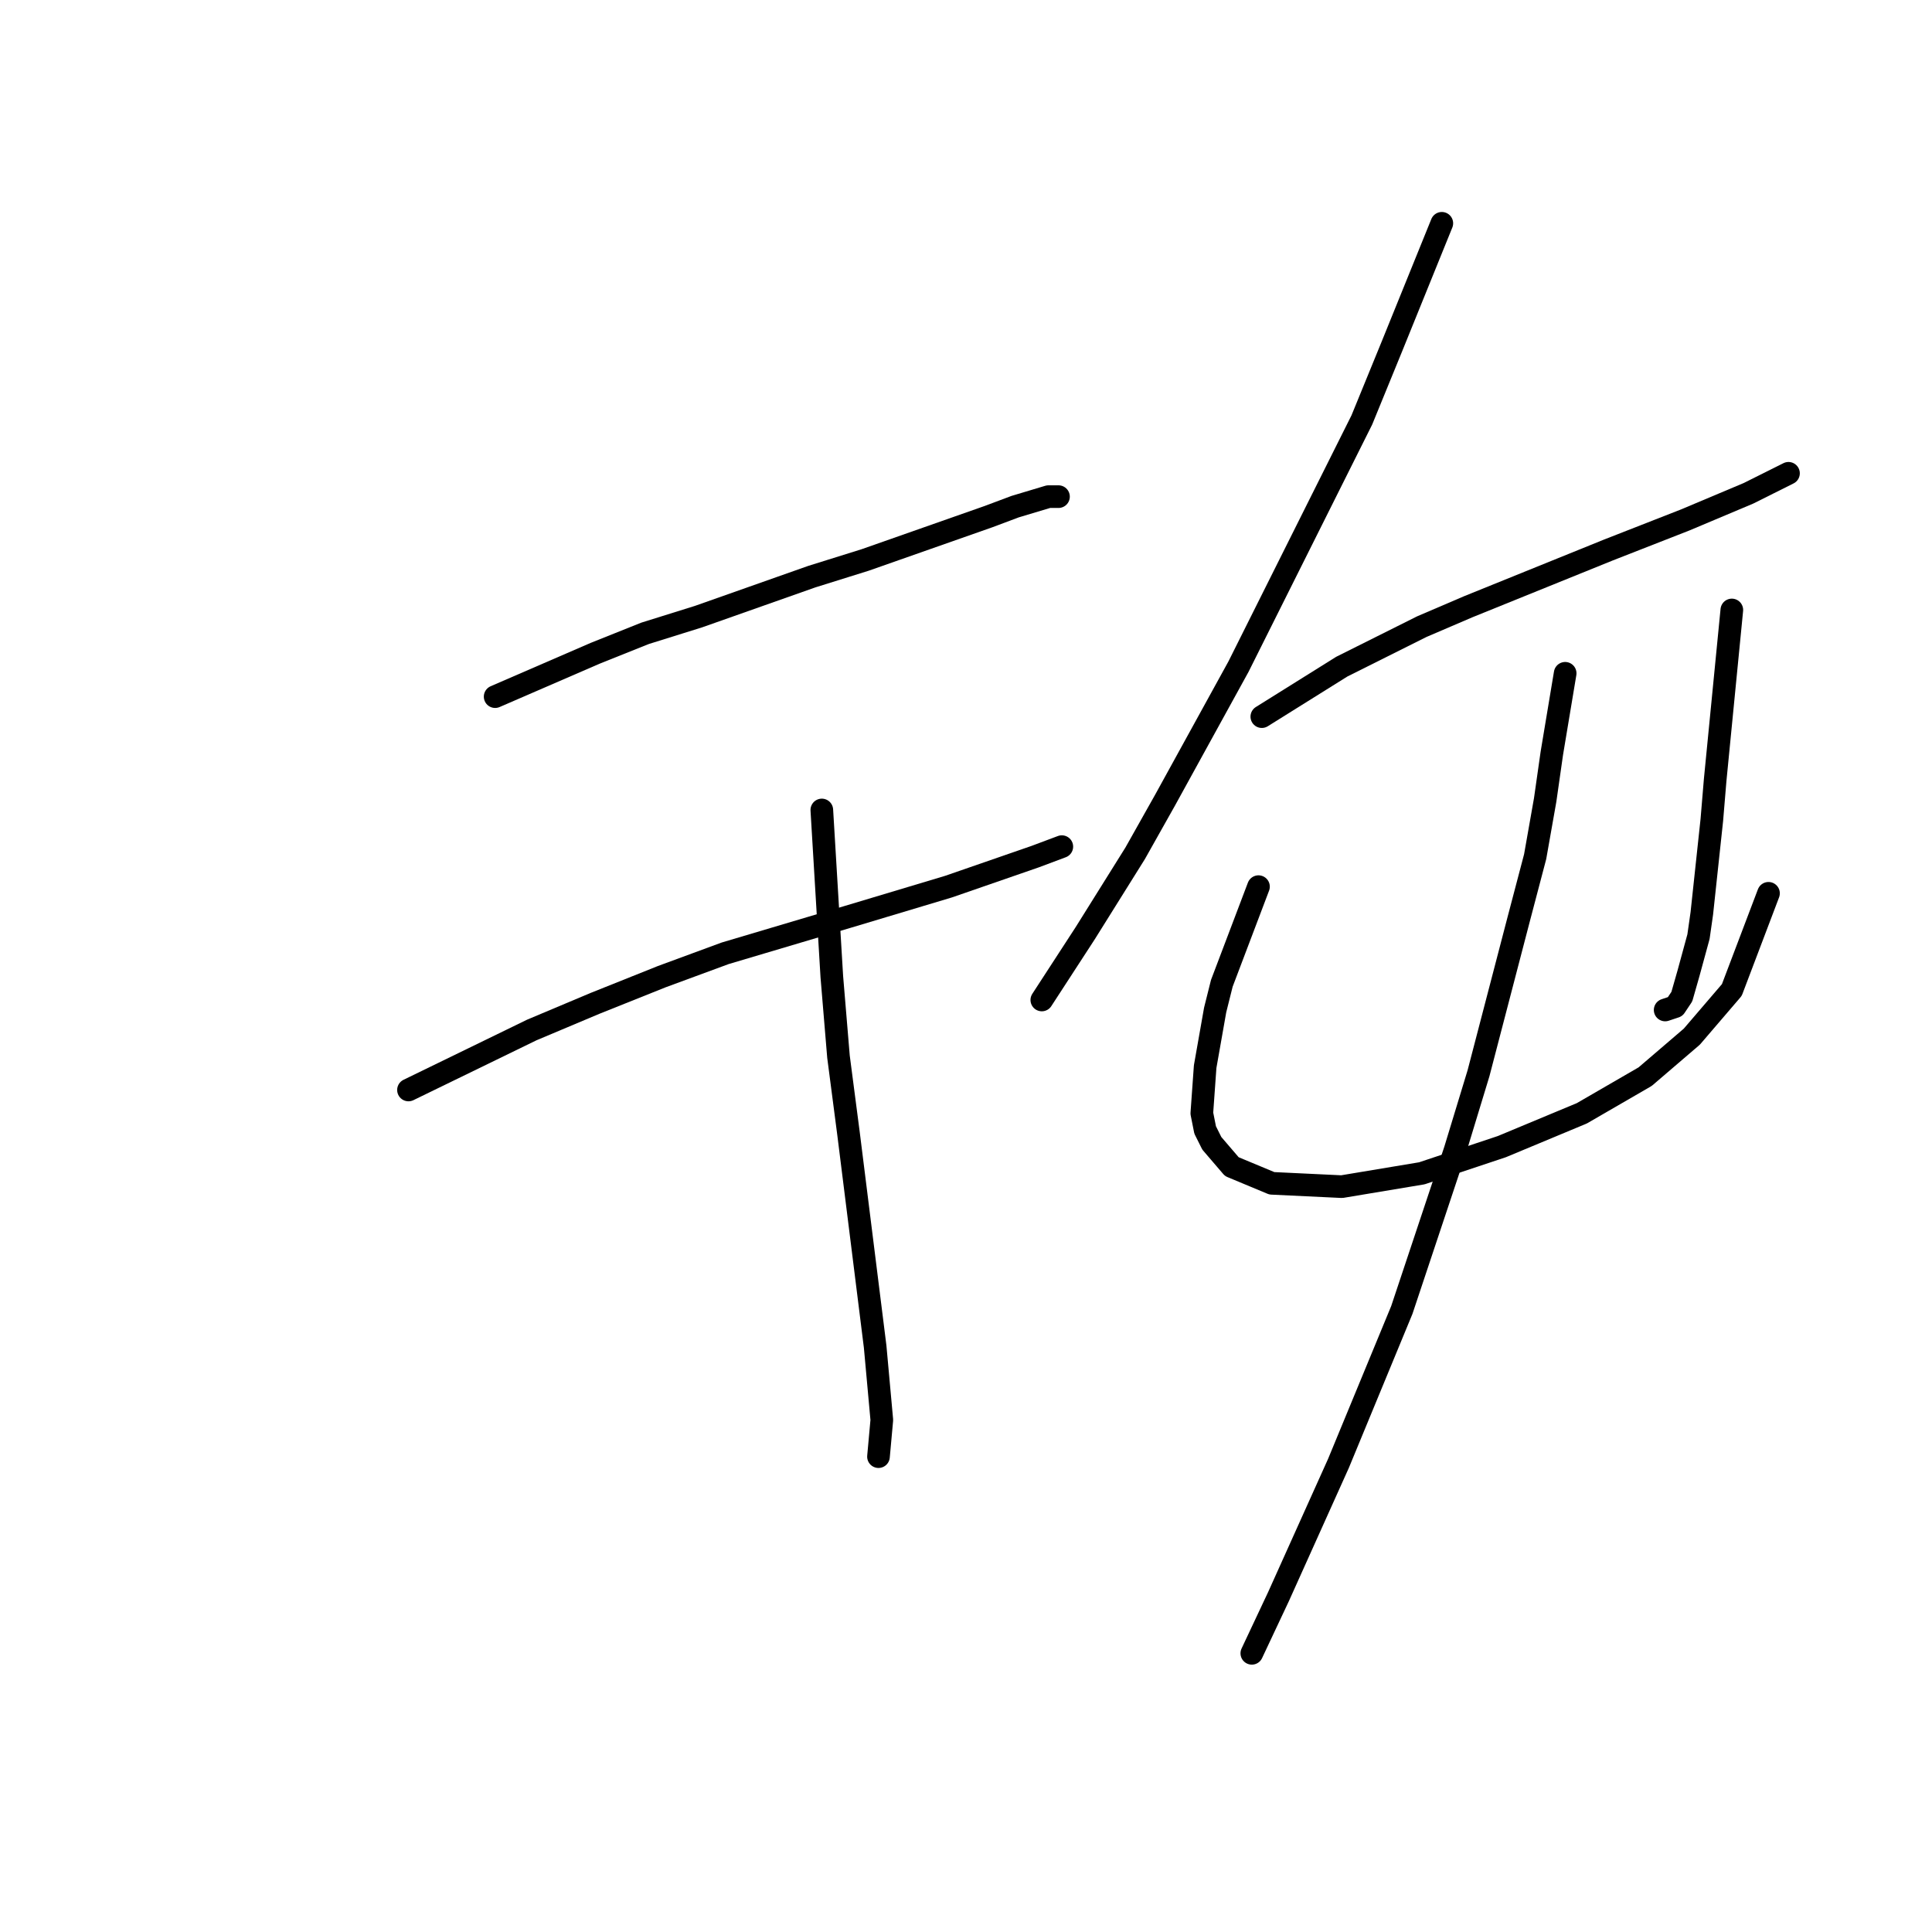 <?xml version="1.0" standalone="no"?>
    <svg width="256" height="256" xmlns="http://www.w3.org/2000/svg" version="1.1">
    <polyline stroke="black" stroke-width="3" stroke-linecap="round" fill="transparent" stroke-linejoin="round" points="65.609 92.308 78.86 86.566 85.485 83.916 92.552 81.708 107.57 76.408 114.637 74.199 130.979 68.457 134.513 67.132 138.93 65.807 140.255 65.807 140.255 65.807 " />
        <polyline stroke="black" stroke-width="3" stroke-linecap="round" fill="transparent" stroke-linejoin="round" points="54.126 144.428 70.468 136.477 78.86 132.944 87.694 129.41 96.086 126.318 112.428 121.46 125.679 117.485 137.163 113.509 140.697 112.184 140.697 112.184 " />
        <polyline stroke="black" stroke-width="3" stroke-linecap="round" fill="transparent" stroke-linejoin="round" points="108.895 107.326 110.22 129.41 111.103 140.011 112.428 150.17 115.962 178.438 116.845 188.155 116.404 193.013 116.404 193.013 " />
        <polyline stroke="black" stroke-width="3" stroke-linecap="round" fill="transparent" stroke-linejoin="round" points="191.049 29.588 184.424 45.931 180.449 55.648 175.148 66.249 164.106 88.333 154.389 106.001 150.414 113.068 143.788 123.668 138.046 132.502 138.046 132.502 " />
        <polyline stroke="black" stroke-width="3" stroke-linecap="round" fill="transparent" stroke-linejoin="round" points="167.198 94.958 177.798 88.333 183.099 85.683 188.399 83.033 194.583 80.383 213.134 72.874 223.292 68.899 231.685 65.365 236.985 62.715 236.985 62.715 " />
        <polyline stroke="black" stroke-width="3" stroke-linecap="round" fill="transparent" stroke-linejoin="round" points="166.756 117.485 161.898 130.294 161.014 133.827 159.689 141.336 159.248 147.519 159.689 149.728 160.573 151.495 163.223 154.586 168.523 156.795 177.798 157.237 188.399 155.47 199 151.936 209.6 147.519 217.992 142.661 224.176 137.361 229.476 131.177 234.335 118.368 234.335 118.368 " />
        <polyline stroke="black" stroke-width="3" stroke-linecap="round" fill="transparent" stroke-linejoin="round" points="229.476 80.824 227.268 103.351 226.826 108.651 225.501 121.018 225.059 124.11 223.734 128.968 222.851 132.06 221.967 133.385 220.642 133.827 220.642 133.827 " />
        <polyline stroke="black" stroke-width="3" stroke-linecap="round" fill="transparent" stroke-linejoin="round" points="207.392 89.216 205.625 99.817 204.742 106.001 203.416 113.509 201.208 121.901 195.908 142.219 192.816 152.378 185.749 173.579 177.357 193.897 169.406 211.564 165.873 219.073 165.873 219.073 " />
        </svg>